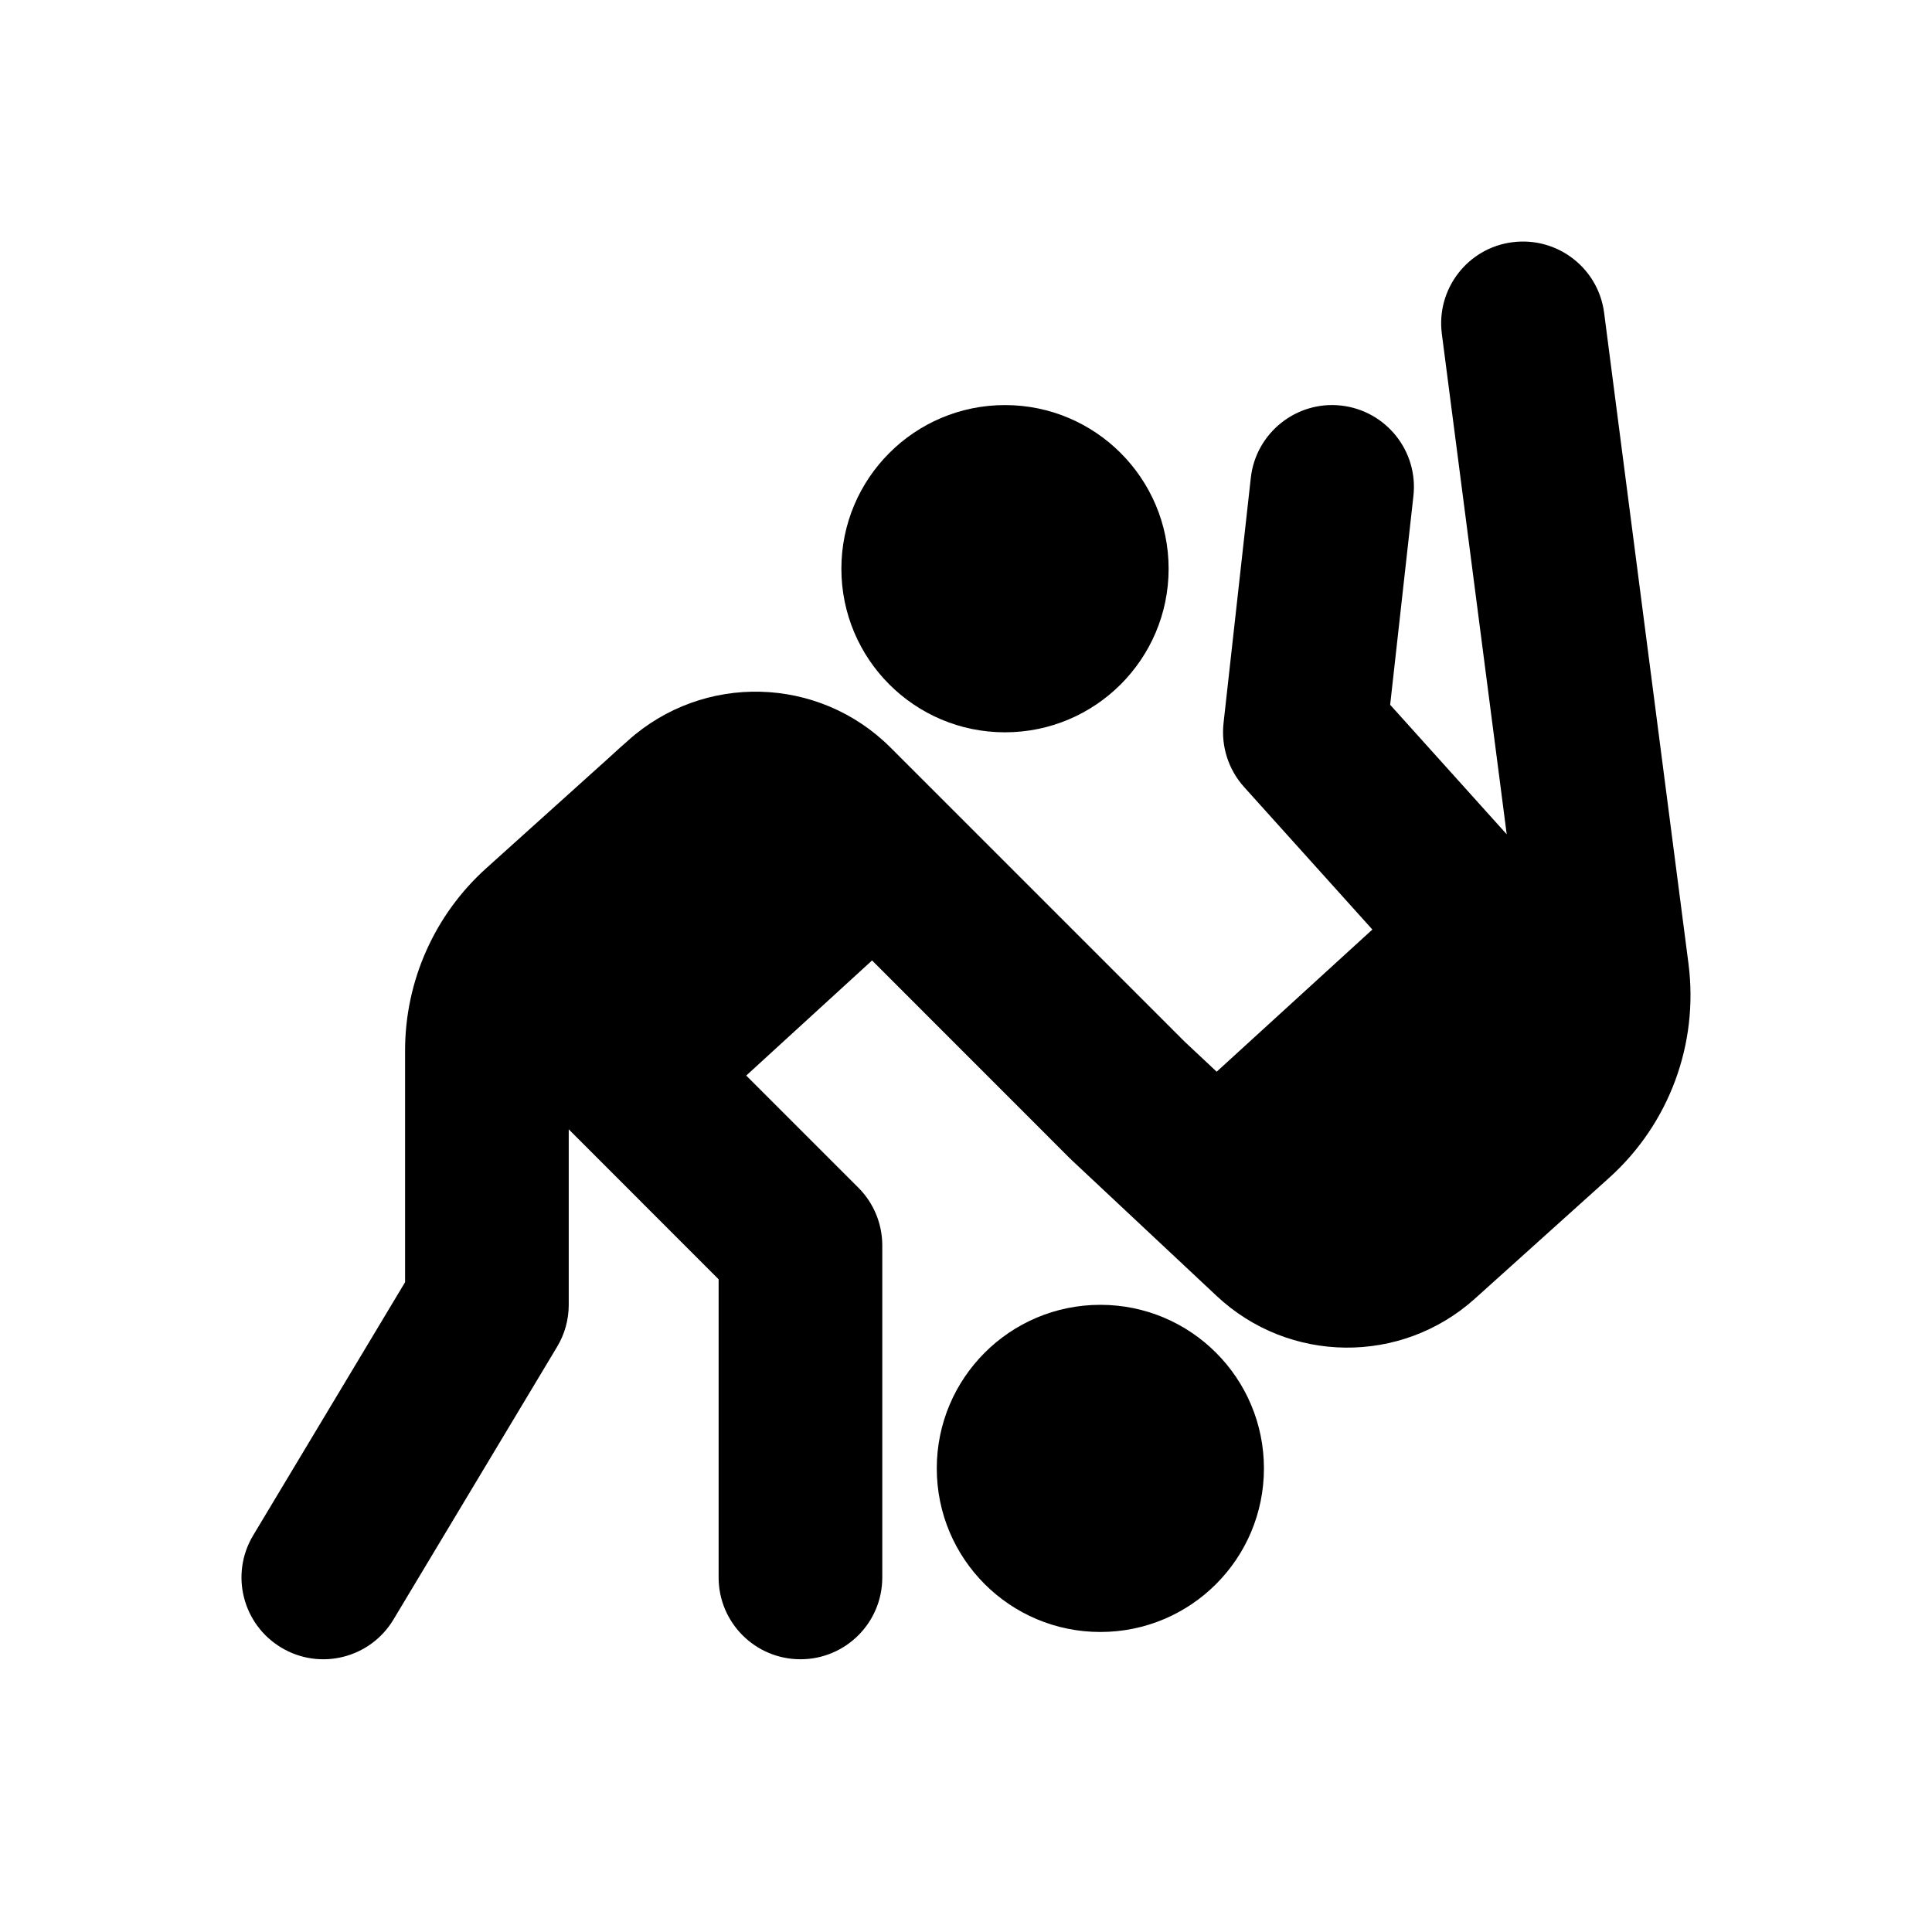 <svg width="24" height="24" viewBox="0 0 24 24" xmlns="http://www.w3.org/2000/svg">
<path d="M7.065 14.029L8.927 15.892V19.596C8.927 20.157 9.382 20.612 9.944 20.612C10.505 20.612 10.96 20.157 10.96 19.596V15.471C10.96 15.202 10.853 14.943 10.662 14.753L9.27 13.361L10.833 11.931L13.289 14.388C13.294 14.393 13.299 14.397 13.304 14.402C13.309 14.407 13.314 14.412 13.319 14.417L15.114 16.099C16.013 16.942 17.407 16.956 18.322 16.132L19.991 14.63C20.736 13.959 21.103 12.966 20.975 11.972L19.927 3.886C19.855 3.329 19.345 2.937 18.788 3.009C18.232 3.08 17.839 3.59 17.911 4.147L18.717 10.364L17.269 8.755L17.558 6.161C17.62 5.603 17.218 5.101 16.66 5.038C16.103 4.976 15.6 5.379 15.538 5.936L15.199 8.985C15.168 9.273 15.26 9.56 15.454 9.776L17.048 11.547L15.114 13.313L14.714 12.938L11.063 9.287C10.171 8.395 8.738 8.357 7.8 9.201L7.744 9.251C7.732 9.261 7.719 9.272 7.706 9.284L7.567 9.411L6.042 10.784C5.399 11.362 5.032 12.185 5.032 13.05V15.928L3.145 19.073C2.856 19.554 3.012 20.178 3.494 20.467C3.975 20.756 4.599 20.6 4.888 20.118L6.92 16.731C7.015 16.574 7.065 16.393 7.065 16.209L7.065 14.029Z" />
<path d="M12.484 9.097C13.607 9.097 14.517 8.187 14.517 7.065C14.517 5.943 13.607 5.032 12.484 5.032C11.361 5.032 10.452 5.943 10.452 7.065C10.452 8.187 11.361 9.097 12.484 9.097Z"/>
<path d="M13.669 16.209C12.546 16.209 11.637 17.119 11.637 18.241C11.637 19.364 12.546 20.273 13.669 20.273C14.792 20.273 15.701 19.364 15.701 18.241C15.701 17.119 14.792 16.209 13.669 16.209Z"/>
</svg>
